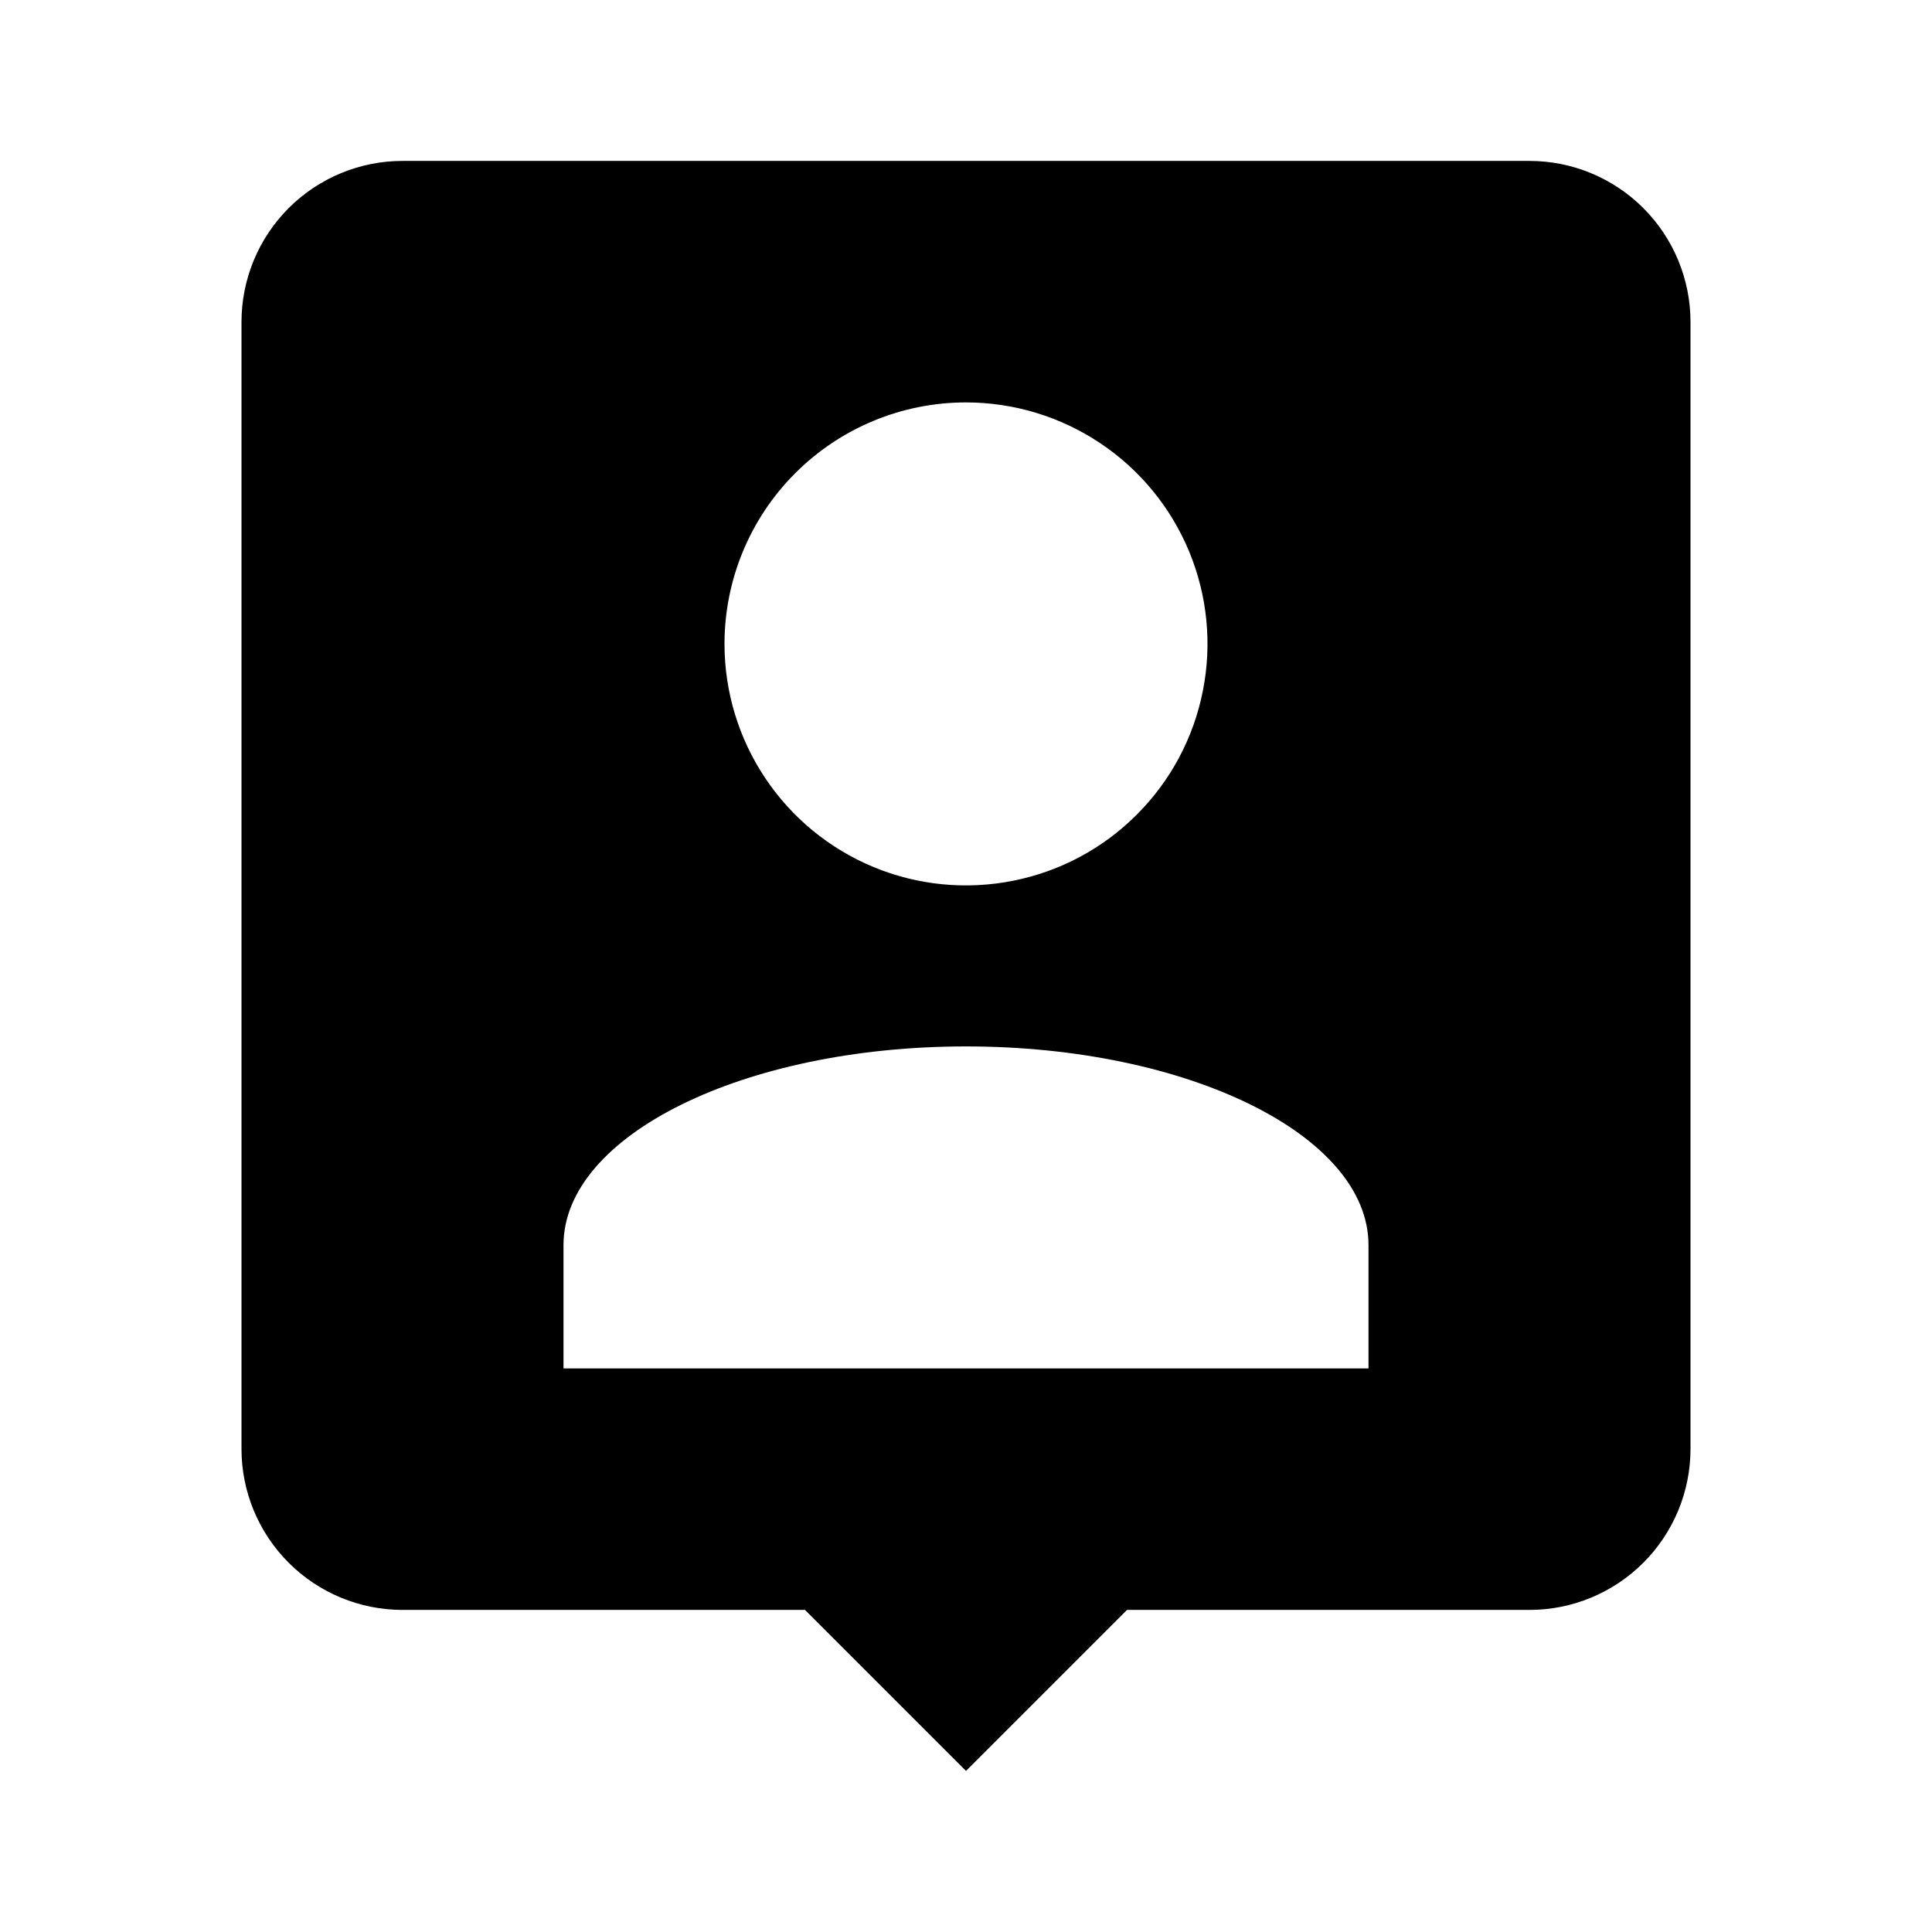 <svg width="24" height="24" viewBox="0 0 24 24" fill="currentColor">
    <path d="M19 1.999H5C4.47 1.999 3.961 2.21 3.586 2.585C3.211 2.96 3 3.469 3 3.999V17.999C3 18.53 3.211 19.038 3.586 19.413C3.961 19.788 4.47 19.999 5 19.999H10L12 21.999L14 19.999H19C19.53 19.999 20.039 19.788 20.414 19.413C20.789 19.038 21 18.53 21 17.999V3.999C21 3.469 20.789 2.96 20.414 2.585C20.039 2.21 19.53 1.999 19 1.999ZM12 4.999C12.593 4.999 13.173 5.175 13.667 5.505C14.16 5.834 14.545 6.303 14.772 6.851C14.999 7.399 15.058 8.002 14.942 8.584C14.827 9.166 14.541 9.701 14.121 10.12C13.702 10.54 13.167 10.826 12.585 10.941C12.003 11.057 11.4 10.998 10.852 10.771C10.304 10.544 9.835 10.159 9.506 9.666C9.176 9.173 9 8.592 9 7.999C9 7.204 9.316 6.44 9.879 5.878C10.441 5.315 11.204 4.999 12 4.999ZM17 16.999H7V15.467C7 14.104 9.239 12.999 12 12.999C14.761 12.999 17 14.104 17 15.467V16.999Z"/>
</svg>
